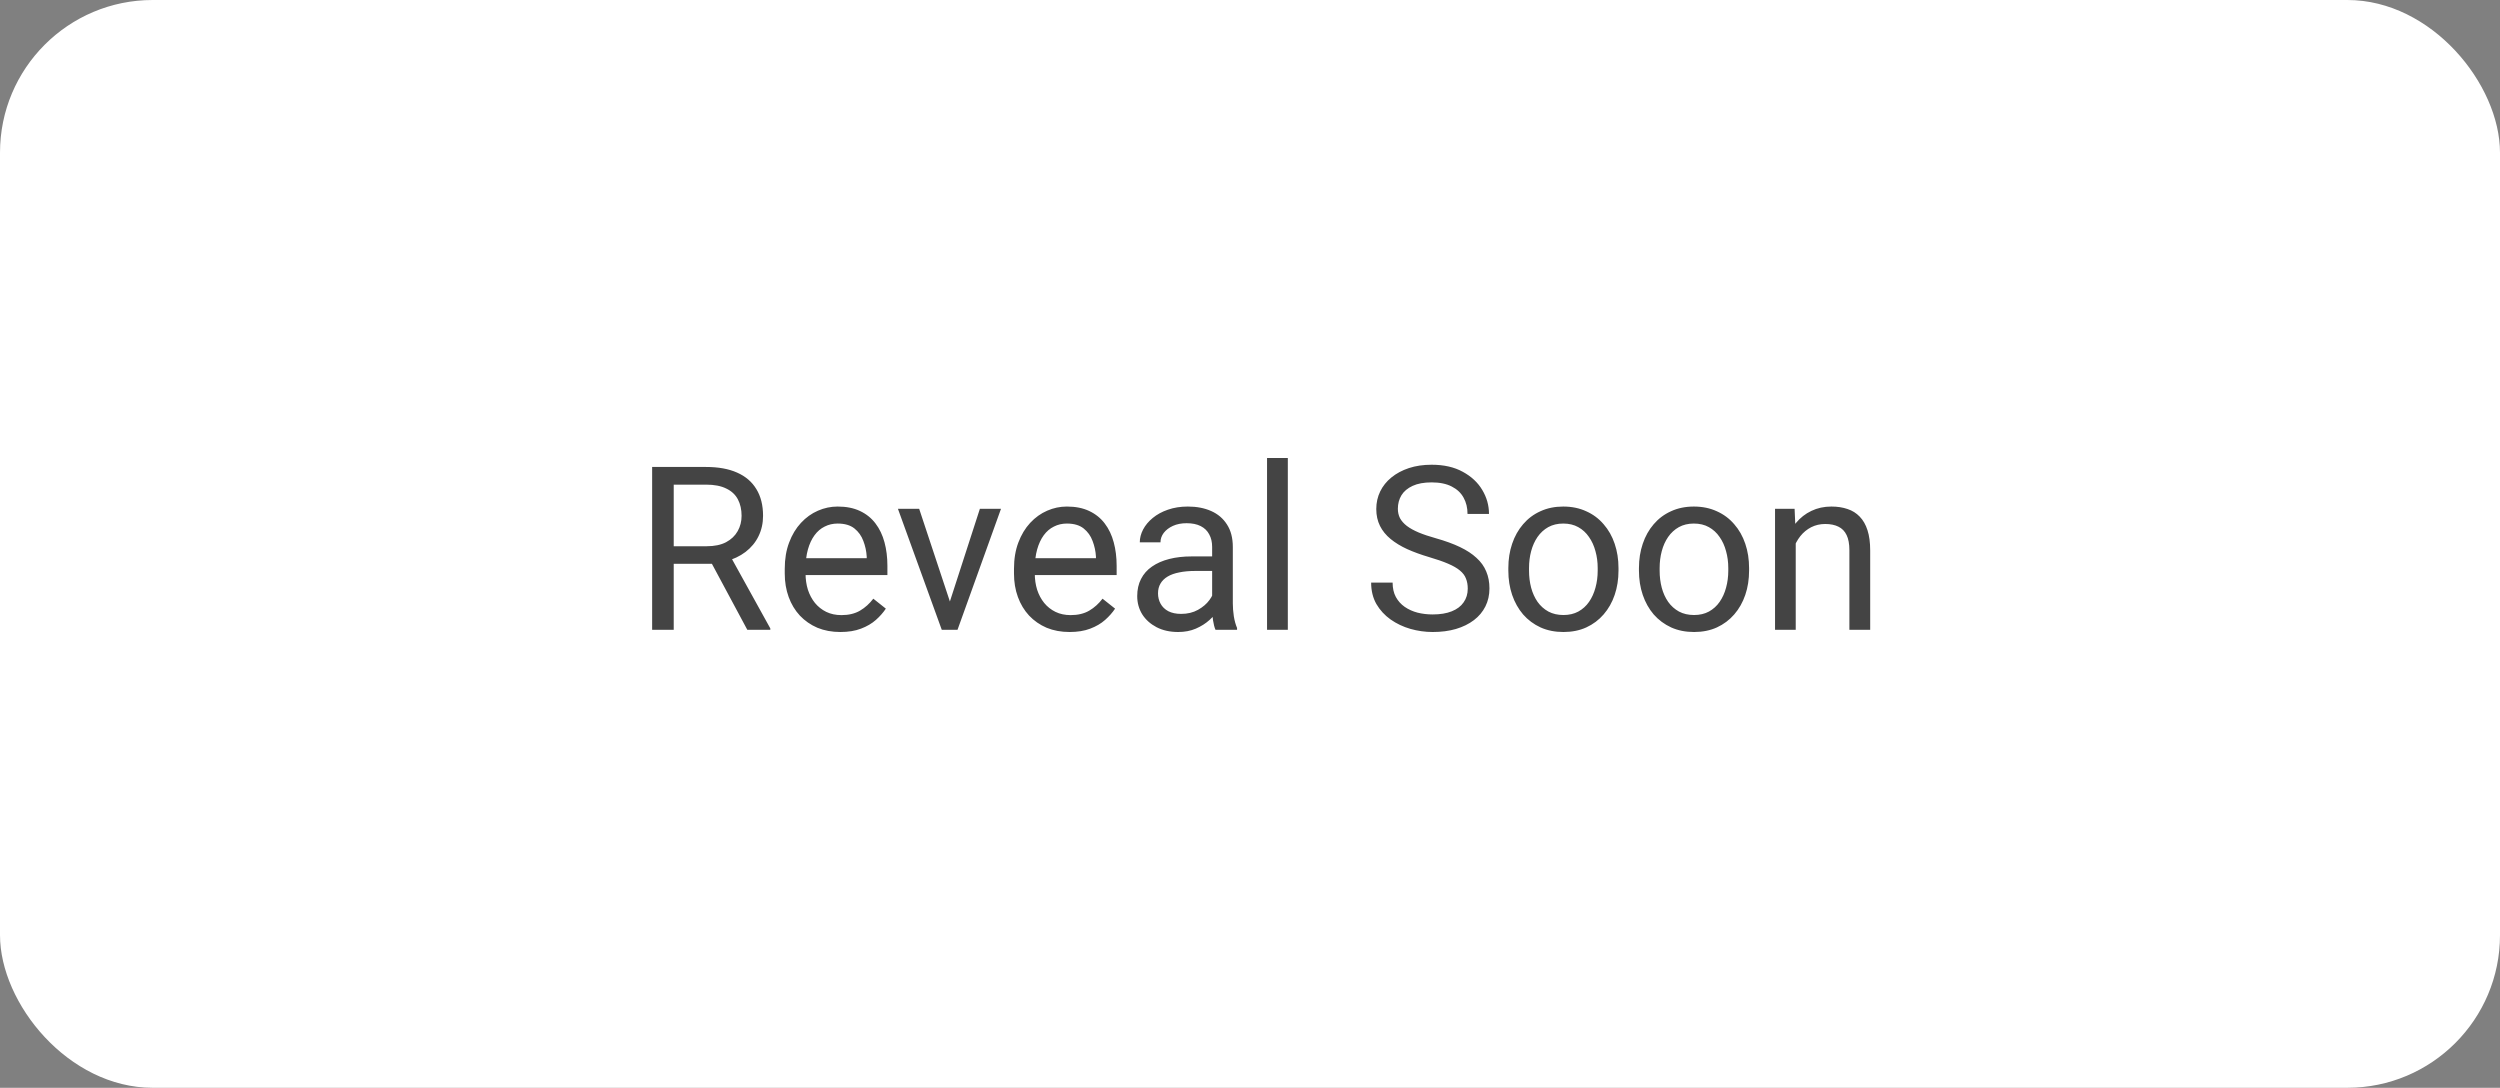 <svg width="131" height="57" viewBox="0 0 131 57" fill="none" xmlns="http://www.w3.org/2000/svg">
<rect x="0" y="0" width="131" height="57" fill="#808080" stroke="none"/>
<rect width="131" height="57" rx="8" fill="white"/>
<path d="M34.172 24.469H36.996C37.637 24.469 38.178 24.566 38.619 24.762C39.065 24.957 39.402 25.246 39.633 25.629C39.867 26.008 39.984 26.475 39.984 27.029C39.984 27.42 39.904 27.777 39.744 28.102C39.588 28.422 39.361 28.695 39.065 28.922C38.772 29.145 38.42 29.311 38.01 29.42L37.693 29.543H35.039L35.027 28.623H37.031C37.438 28.623 37.775 28.553 38.045 28.412C38.315 28.268 38.518 28.074 38.654 27.832C38.791 27.59 38.859 27.322 38.859 27.029C38.859 26.701 38.795 26.414 38.666 26.168C38.537 25.922 38.334 25.732 38.057 25.6C37.783 25.463 37.43 25.395 36.996 25.395H35.303V33H34.172V24.469ZM39.158 33L37.084 29.133L38.262 29.127L40.365 32.93V33H39.158ZM44.033 33.117C43.592 33.117 43.191 33.043 42.832 32.895C42.477 32.742 42.17 32.529 41.912 32.256C41.658 31.982 41.463 31.658 41.326 31.283C41.19 30.908 41.121 30.498 41.121 30.053V29.807C41.121 29.291 41.197 28.832 41.35 28.43C41.502 28.023 41.709 27.68 41.971 27.398C42.232 27.117 42.529 26.904 42.861 26.76C43.193 26.615 43.537 26.543 43.893 26.543C44.346 26.543 44.736 26.621 45.065 26.777C45.397 26.934 45.668 27.152 45.879 27.434C46.09 27.711 46.246 28.039 46.348 28.418C46.449 28.793 46.5 29.203 46.5 29.648V30.135H41.766V29.25H45.416V29.168C45.4 28.887 45.342 28.613 45.24 28.348C45.143 28.082 44.986 27.863 44.772 27.691C44.557 27.52 44.264 27.434 43.893 27.434C43.647 27.434 43.42 27.486 43.213 27.592C43.006 27.693 42.828 27.846 42.68 28.049C42.531 28.252 42.416 28.5 42.334 28.793C42.252 29.086 42.211 29.424 42.211 29.807V30.053C42.211 30.354 42.252 30.637 42.334 30.902C42.42 31.164 42.543 31.395 42.703 31.594C42.867 31.793 43.065 31.949 43.295 32.062C43.529 32.176 43.795 32.232 44.092 32.232C44.475 32.232 44.799 32.154 45.065 31.998C45.33 31.842 45.562 31.633 45.762 31.371L46.418 31.893C46.281 32.1 46.107 32.297 45.897 32.484C45.685 32.672 45.426 32.824 45.117 32.941C44.812 33.059 44.451 33.117 44.033 33.117ZM49.611 32.022L51.346 26.66H52.453L50.174 33H49.447L49.611 32.022ZM48.164 26.66L49.951 32.051L50.074 33H49.348L47.051 26.66H48.164ZM56.045 33.117C55.603 33.117 55.203 33.043 54.844 32.895C54.488 32.742 54.182 32.529 53.924 32.256C53.67 31.982 53.475 31.658 53.338 31.283C53.201 30.908 53.133 30.498 53.133 30.053V29.807C53.133 29.291 53.209 28.832 53.361 28.43C53.514 28.023 53.721 27.68 53.982 27.398C54.244 27.117 54.541 26.904 54.873 26.76C55.205 26.615 55.549 26.543 55.904 26.543C56.357 26.543 56.748 26.621 57.076 26.777C57.408 26.934 57.68 27.152 57.891 27.434C58.102 27.711 58.258 28.039 58.359 28.418C58.461 28.793 58.512 29.203 58.512 29.648V30.135H53.777V29.25H57.428V29.168C57.412 28.887 57.353 28.613 57.252 28.348C57.154 28.082 56.998 27.863 56.783 27.691C56.568 27.52 56.275 27.434 55.904 27.434C55.658 27.434 55.432 27.486 55.225 27.592C55.018 27.693 54.84 27.846 54.691 28.049C54.543 28.252 54.428 28.5 54.346 28.793C54.264 29.086 54.223 29.424 54.223 29.807V30.053C54.223 30.354 54.264 30.637 54.346 30.902C54.432 31.164 54.555 31.395 54.715 31.594C54.879 31.793 55.076 31.949 55.307 32.062C55.541 32.176 55.807 32.232 56.103 32.232C56.486 32.232 56.81 32.154 57.076 31.998C57.342 31.842 57.574 31.633 57.773 31.371L58.43 31.893C58.293 32.1 58.119 32.297 57.908 32.484C57.697 32.672 57.438 32.824 57.129 32.941C56.824 33.059 56.463 33.117 56.045 33.117ZM63.516 31.916V28.652C63.516 28.402 63.465 28.186 63.363 28.002C63.266 27.814 63.117 27.67 62.918 27.568C62.719 27.467 62.473 27.416 62.18 27.416C61.906 27.416 61.666 27.463 61.459 27.557C61.256 27.65 61.096 27.773 60.978 27.926C60.865 28.078 60.809 28.242 60.809 28.418H59.725C59.725 28.191 59.783 27.967 59.9 27.744C60.018 27.521 60.185 27.32 60.404 27.141C60.627 26.957 60.893 26.812 61.201 26.707C61.514 26.598 61.861 26.543 62.244 26.543C62.705 26.543 63.111 26.621 63.463 26.777C63.818 26.934 64.096 27.17 64.295 27.486C64.498 27.799 64.6 28.191 64.6 28.664V31.617C64.6 31.828 64.617 32.053 64.652 32.291C64.691 32.529 64.748 32.734 64.822 32.906V33H63.691C63.637 32.875 63.594 32.709 63.562 32.502C63.531 32.291 63.516 32.096 63.516 31.916ZM63.703 29.156L63.715 29.918H62.619C62.31 29.918 62.035 29.943 61.793 29.994C61.551 30.041 61.348 30.113 61.184 30.211C61.02 30.309 60.895 30.432 60.809 30.58C60.723 30.725 60.68 30.895 60.68 31.09C60.68 31.289 60.725 31.471 60.815 31.635C60.904 31.799 61.039 31.93 61.219 32.027C61.402 32.121 61.627 32.168 61.893 32.168C62.225 32.168 62.518 32.098 62.772 31.957C63.025 31.816 63.227 31.645 63.375 31.441C63.527 31.238 63.609 31.041 63.621 30.85L64.084 31.371C64.057 31.535 63.982 31.717 63.861 31.916C63.74 32.115 63.578 32.307 63.375 32.49C63.176 32.67 62.938 32.82 62.66 32.941C62.387 33.059 62.078 33.117 61.734 33.117C61.305 33.117 60.928 33.033 60.603 32.865C60.283 32.697 60.033 32.473 59.853 32.191C59.678 31.906 59.59 31.588 59.59 31.236C59.59 30.896 59.656 30.598 59.789 30.34C59.922 30.078 60.113 29.861 60.363 29.689C60.613 29.514 60.914 29.381 61.266 29.291C61.617 29.201 62.01 29.156 62.443 29.156H63.703ZM67.482 24V33H66.393V24H67.482ZM76.91 30.844C76.91 30.645 76.879 30.469 76.816 30.316C76.758 30.16 76.652 30.02 76.5 29.895C76.352 29.77 76.144 29.65 75.879 29.537C75.617 29.424 75.285 29.309 74.883 29.191C74.461 29.066 74.08 28.928 73.74 28.775C73.4 28.619 73.109 28.441 72.867 28.242C72.625 28.043 72.439 27.814 72.311 27.557C72.182 27.299 72.117 27.004 72.117 26.672C72.117 26.34 72.186 26.033 72.322 25.752C72.459 25.471 72.654 25.227 72.908 25.02C73.166 24.809 73.473 24.645 73.828 24.527C74.184 24.41 74.58 24.352 75.018 24.352C75.658 24.352 76.201 24.475 76.647 24.721C77.096 24.963 77.438 25.281 77.672 25.676C77.906 26.066 78.023 26.484 78.023 26.93H76.898C76.898 26.609 76.83 26.326 76.693 26.08C76.557 25.83 76.35 25.635 76.072 25.494C75.795 25.35 75.443 25.277 75.018 25.277C74.615 25.277 74.283 25.338 74.022 25.459C73.76 25.58 73.564 25.744 73.436 25.951C73.311 26.158 73.248 26.395 73.248 26.66C73.248 26.84 73.285 27.004 73.359 27.152C73.438 27.297 73.557 27.432 73.717 27.557C73.881 27.682 74.088 27.797 74.338 27.902C74.592 28.008 74.894 28.109 75.246 28.207C75.731 28.344 76.148 28.496 76.5 28.664C76.852 28.832 77.141 29.021 77.367 29.232C77.598 29.439 77.768 29.676 77.877 29.941C77.99 30.203 78.047 30.5 78.047 30.832C78.047 31.18 77.977 31.494 77.836 31.775C77.695 32.057 77.494 32.297 77.232 32.496C76.971 32.695 76.656 32.85 76.289 32.959C75.926 33.065 75.519 33.117 75.07 33.117C74.676 33.117 74.287 33.062 73.904 32.953C73.525 32.844 73.18 32.68 72.867 32.461C72.559 32.242 72.311 31.973 72.123 31.652C71.939 31.328 71.848 30.953 71.848 30.527H72.973C72.973 30.82 73.029 31.072 73.143 31.283C73.256 31.49 73.41 31.662 73.606 31.799C73.805 31.936 74.029 32.037 74.279 32.103C74.533 32.166 74.797 32.197 75.07 32.197C75.465 32.197 75.799 32.143 76.072 32.033C76.346 31.924 76.553 31.768 76.693 31.564C76.838 31.361 76.91 31.121 76.91 30.844ZM79.037 29.9V29.766C79.037 29.309 79.103 28.885 79.236 28.494C79.369 28.1 79.561 27.758 79.811 27.469C80.061 27.176 80.363 26.949 80.719 26.789C81.074 26.625 81.473 26.543 81.914 26.543C82.359 26.543 82.76 26.625 83.115 26.789C83.475 26.949 83.779 27.176 84.029 27.469C84.283 27.758 84.477 28.1 84.609 28.494C84.742 28.885 84.809 29.309 84.809 29.766V29.9C84.809 30.357 84.742 30.781 84.609 31.172C84.477 31.562 84.283 31.904 84.029 32.197C83.779 32.486 83.477 32.713 83.121 32.877C82.769 33.037 82.371 33.117 81.926 33.117C81.481 33.117 81.08 33.037 80.725 32.877C80.369 32.713 80.064 32.486 79.811 32.197C79.561 31.904 79.369 31.562 79.236 31.172C79.103 30.781 79.037 30.357 79.037 29.9ZM80.121 29.766V29.9C80.121 30.217 80.158 30.516 80.232 30.797C80.307 31.074 80.418 31.32 80.566 31.535C80.719 31.75 80.908 31.92 81.135 32.045C81.361 32.166 81.625 32.227 81.926 32.227C82.223 32.227 82.482 32.166 82.705 32.045C82.932 31.92 83.119 31.75 83.268 31.535C83.416 31.32 83.527 31.074 83.602 30.797C83.68 30.516 83.719 30.217 83.719 29.9V29.766C83.719 29.453 83.68 29.158 83.602 28.881C83.527 28.6 83.414 28.352 83.262 28.137C83.113 27.918 82.926 27.746 82.699 27.621C82.477 27.496 82.215 27.434 81.914 27.434C81.617 27.434 81.356 27.496 81.129 27.621C80.906 27.746 80.719 27.918 80.566 28.137C80.418 28.352 80.307 28.6 80.232 28.881C80.158 29.158 80.121 29.453 80.121 29.766ZM85.881 29.9V29.766C85.881 29.309 85.947 28.885 86.08 28.494C86.213 28.1 86.404 27.758 86.654 27.469C86.904 27.176 87.207 26.949 87.562 26.789C87.918 26.625 88.316 26.543 88.758 26.543C89.203 26.543 89.603 26.625 89.959 26.789C90.318 26.949 90.623 27.176 90.873 27.469C91.127 27.758 91.32 28.1 91.453 28.494C91.586 28.885 91.652 29.309 91.652 29.766V29.9C91.652 30.357 91.586 30.781 91.453 31.172C91.32 31.562 91.127 31.904 90.873 32.197C90.623 32.486 90.32 32.713 89.965 32.877C89.613 33.037 89.215 33.117 88.769 33.117C88.324 33.117 87.924 33.037 87.568 32.877C87.213 32.713 86.908 32.486 86.654 32.197C86.404 31.904 86.213 31.562 86.08 31.172C85.947 30.781 85.881 30.357 85.881 29.9ZM86.965 29.766V29.9C86.965 30.217 87.002 30.516 87.076 30.797C87.15 31.074 87.262 31.32 87.41 31.535C87.562 31.75 87.752 31.92 87.978 32.045C88.205 32.166 88.469 32.227 88.769 32.227C89.066 32.227 89.326 32.166 89.549 32.045C89.775 31.92 89.963 31.75 90.111 31.535C90.26 31.32 90.371 31.074 90.445 30.797C90.523 30.516 90.562 30.217 90.562 29.9V29.766C90.562 29.453 90.523 29.158 90.445 28.881C90.371 28.6 90.258 28.352 90.106 28.137C89.957 27.918 89.769 27.746 89.543 27.621C89.32 27.496 89.059 27.434 88.758 27.434C88.461 27.434 88.199 27.496 87.973 27.621C87.75 27.746 87.562 27.918 87.41 28.137C87.262 28.352 87.15 28.6 87.076 28.881C87.002 29.158 86.965 29.453 86.965 29.766ZM94.096 28.014V33H93.012V26.66H94.037L94.096 28.014ZM93.838 29.59L93.387 29.572C93.391 29.139 93.455 28.738 93.58 28.371C93.705 28 93.881 27.678 94.107 27.404C94.334 27.131 94.603 26.92 94.916 26.771C95.232 26.619 95.582 26.543 95.965 26.543C96.277 26.543 96.559 26.586 96.809 26.672C97.059 26.754 97.272 26.887 97.447 27.07C97.627 27.254 97.764 27.492 97.857 27.785C97.951 28.074 97.998 28.428 97.998 28.846V33H96.908V28.834C96.908 28.502 96.859 28.236 96.762 28.037C96.664 27.834 96.522 27.688 96.334 27.598C96.147 27.504 95.916 27.457 95.643 27.457C95.373 27.457 95.127 27.514 94.904 27.627C94.686 27.74 94.496 27.896 94.336 28.096C94.18 28.295 94.057 28.523 93.967 28.781C93.881 29.035 93.838 29.305 93.838 29.59Z" fill="#444444"/>
</svg>

